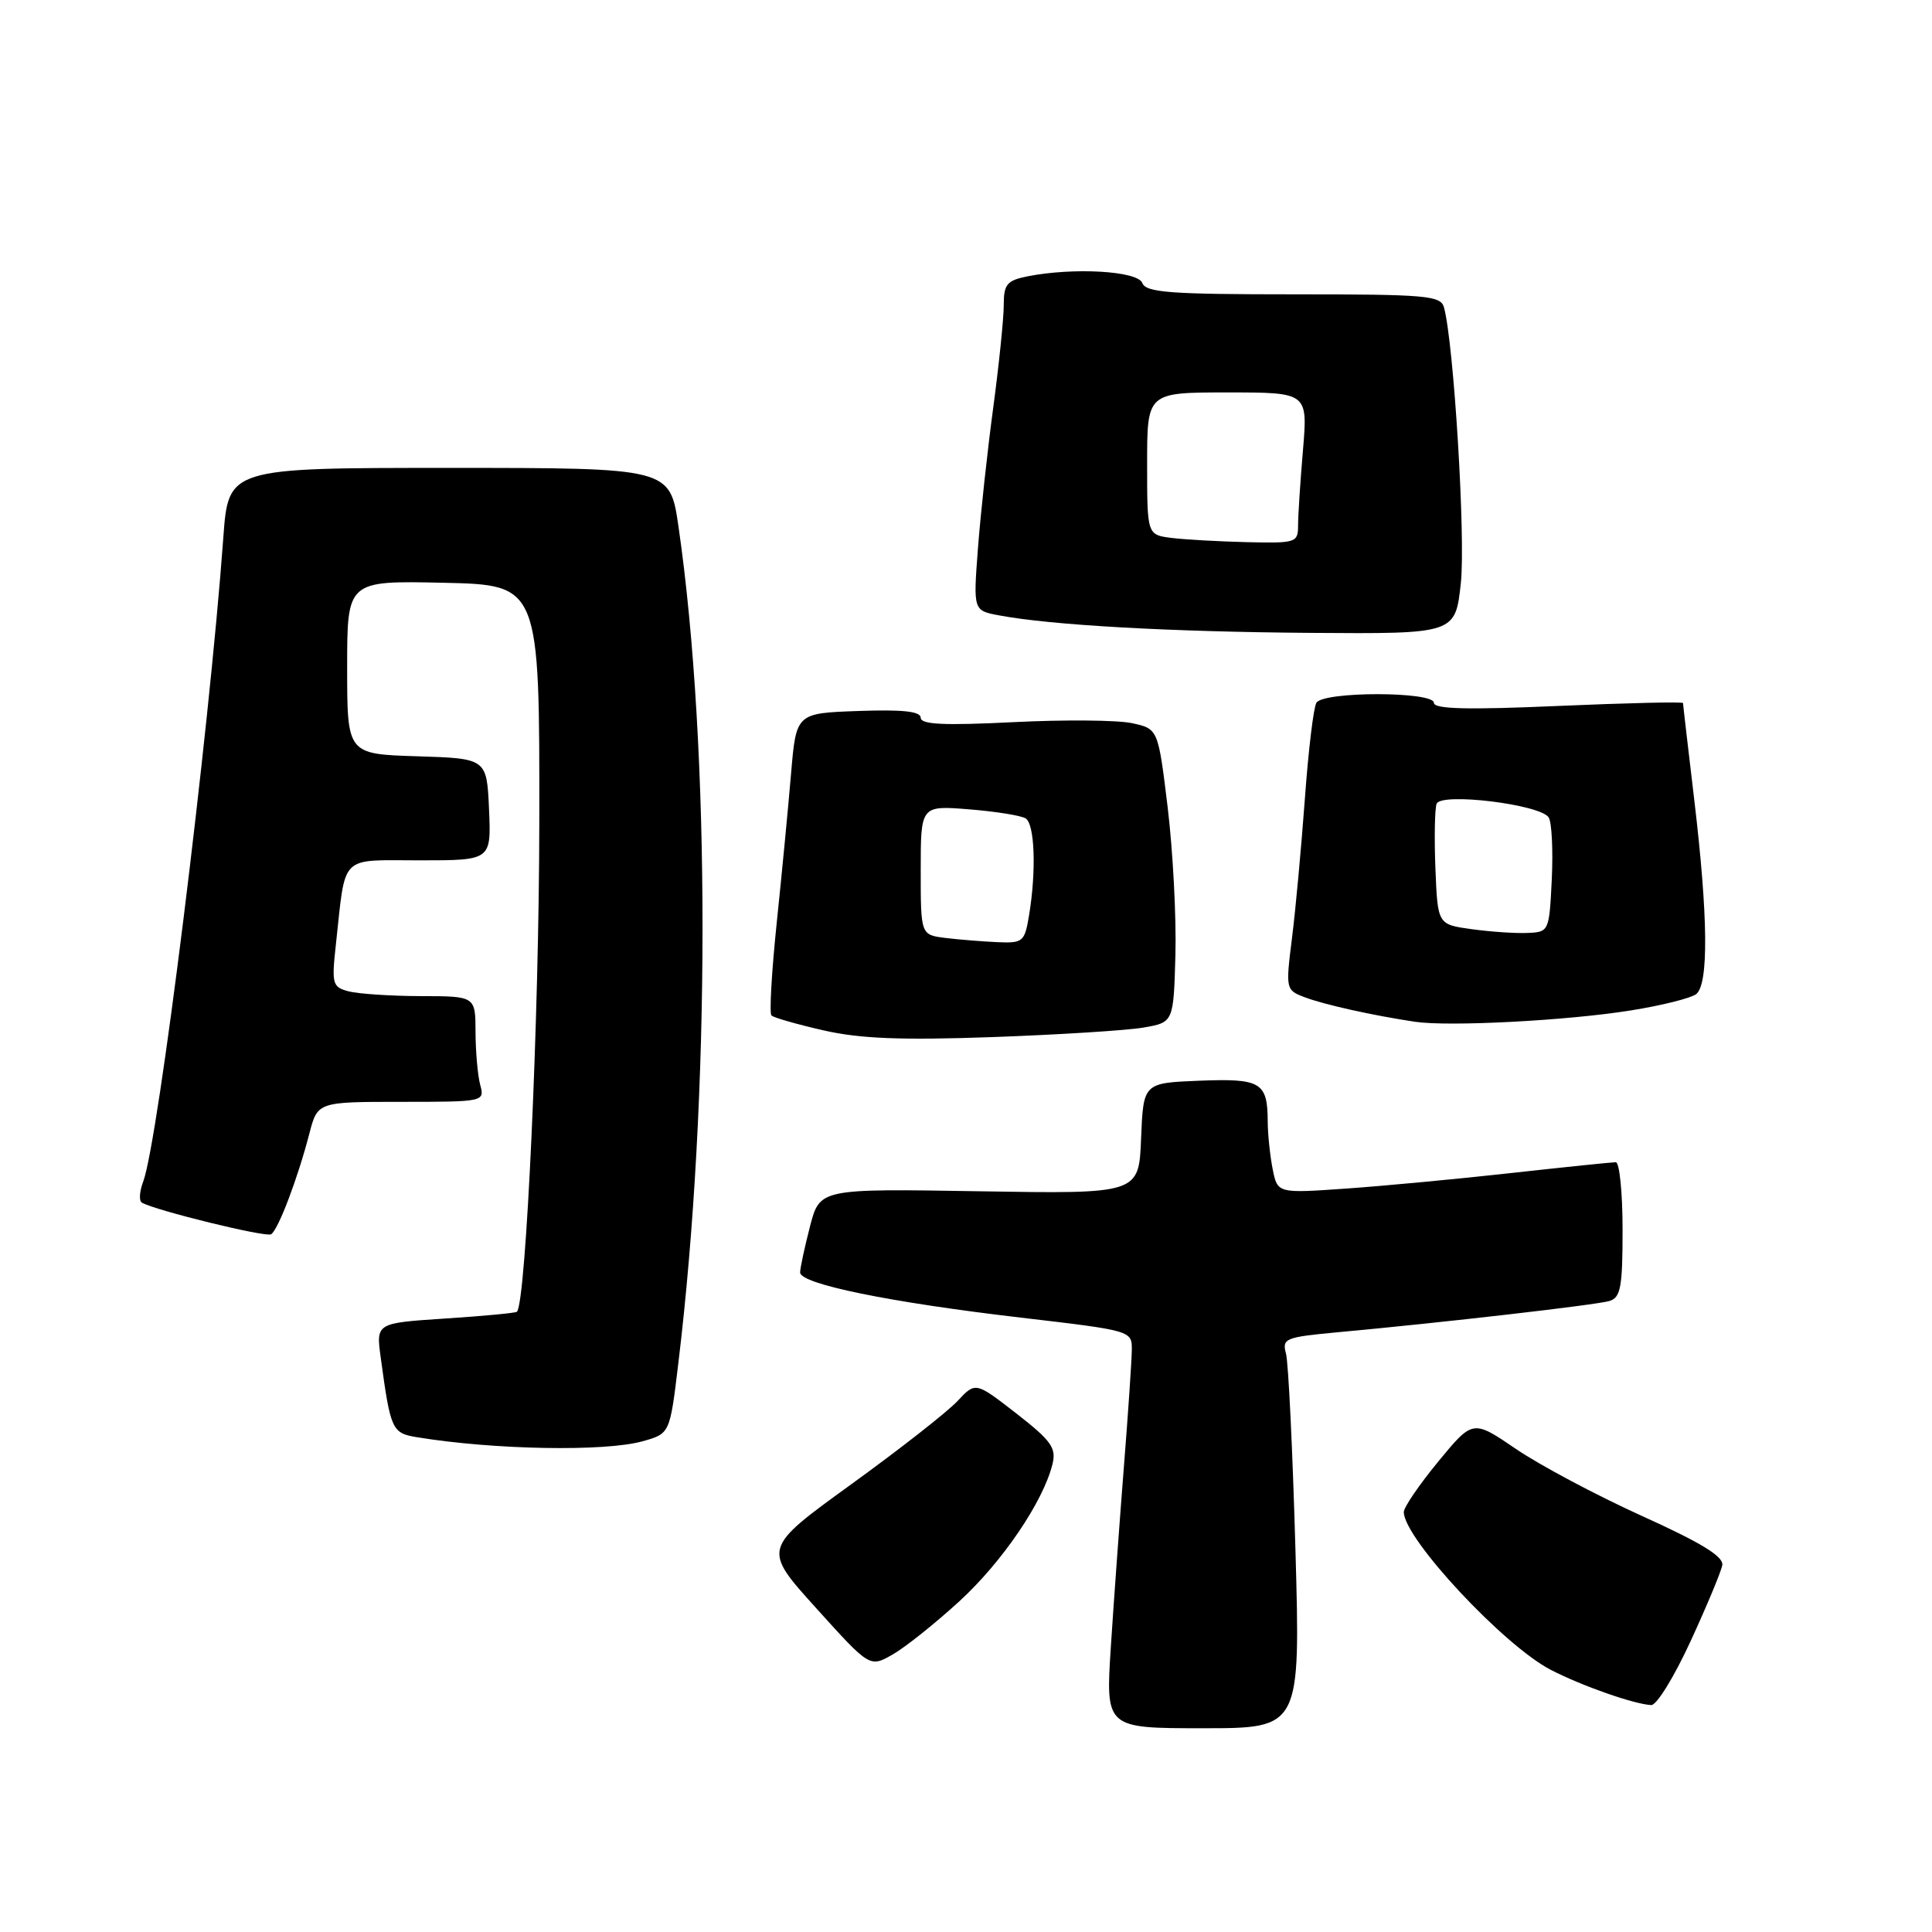 <?xml version="1.0" encoding="UTF-8" standalone="no"?>
<!DOCTYPE svg PUBLIC "-//W3C//DTD SVG 1.1//EN" "http://www.w3.org/Graphics/SVG/1.1/DTD/svg11.dtd" >
<svg xmlns="http://www.w3.org/2000/svg" xmlns:xlink="http://www.w3.org/1999/xlink" version="1.1" viewBox="0 0 256 256">
 <g >
 <path fill="currentColor"
d=" M 171.65 205.25 C 171.28 192.19 170.72 180.54 170.40 179.36 C 169.86 177.36 170.29 177.18 177.16 176.54 C 191.20 175.25 211.51 172.91 213.25 172.39 C 214.75 171.94 215.00 170.57 215.00 162.93 C 215.00 158.02 214.59 154.00 214.10 154.00 C 213.60 154.00 207.41 154.64 200.35 155.42 C 193.28 156.21 183.40 157.14 178.39 157.49 C 169.28 158.13 169.28 158.13 168.64 154.94 C 168.29 153.19 167.99 150.34 167.98 148.62 C 167.96 143.40 167.09 142.88 158.91 143.20 C 151.50 143.50 151.50 143.50 151.20 150.85 C 150.91 158.20 150.91 158.20 129.77 157.85 C 108.63 157.50 108.63 157.50 107.33 162.50 C 106.62 165.25 106.03 167.99 106.02 168.60 C 105.99 170.13 117.86 172.56 135.25 174.59 C 150.00 176.32 150.00 176.32 149.97 178.91 C 149.95 180.33 149.48 187.35 148.91 194.50 C 148.35 201.65 147.57 212.34 147.19 218.25 C 146.50 229.00 146.50 229.00 159.41 229.00 C 172.32 229.00 172.32 229.00 171.65 205.25 Z  M 224.00 217.49 C 226.16 212.81 228.05 208.27 228.21 207.40 C 228.42 206.26 225.46 204.44 217.54 200.86 C 211.52 198.13 204.02 194.14 200.88 192.00 C 195.16 188.10 195.16 188.10 190.58 193.66 C 188.06 196.72 186.00 199.74 186.01 200.36 C 186.03 203.86 199.27 218.06 205.50 221.27 C 209.63 223.40 216.53 225.82 218.80 225.93 C 219.51 225.97 221.85 222.17 224.00 217.49 Z  M 127.13 212.17 C 132.83 206.94 138.24 198.97 139.46 194.00 C 139.99 191.86 139.30 190.90 134.67 187.29 C 129.26 183.09 129.26 183.09 126.88 185.64 C 125.57 187.05 119.22 192.03 112.76 196.70 C 101.02 205.20 101.02 205.20 108.14 213.08 C 115.25 220.96 115.25 220.96 118.28 219.23 C 119.95 218.28 123.93 215.10 127.13 212.17 Z  M 85.13 190.98 C 88.76 189.97 88.76 189.97 89.87 180.74 C 94.15 145.45 94.16 99.10 89.90 69.75 C 88.77 62.00 88.77 62.00 59.51 62.00 C 30.26 62.00 30.26 62.00 29.59 71.25 C 27.70 97.24 20.97 151.32 18.97 156.58 C 18.48 157.87 18.40 159.12 18.79 159.35 C 20.54 160.38 35.22 163.98 35.92 163.55 C 36.86 162.97 39.45 156.15 40.98 150.25 C 42.08 146.00 42.08 146.00 53.16 146.00 C 64.16 146.00 64.23 145.98 63.63 143.75 C 63.30 142.51 63.02 139.36 63.01 136.75 C 63.00 132.00 63.00 132.00 55.75 131.99 C 51.76 131.98 47.46 131.69 46.19 131.36 C 44.03 130.78 43.93 130.38 44.51 125.12 C 45.84 113.03 44.86 114.00 55.63 114.00 C 65.09 114.00 65.09 114.00 64.80 107.25 C 64.50 100.50 64.50 100.50 55.25 100.21 C 46.00 99.92 46.00 99.92 46.00 88.43 C 46.00 76.94 46.00 76.94 58.75 77.22 C 71.50 77.50 71.50 77.50 71.46 109.00 C 71.44 134.79 69.71 172.50 68.50 173.81 C 68.35 173.98 64.08 174.38 59.02 174.71 C 49.82 175.31 49.82 175.31 50.45 179.90 C 51.76 189.54 51.93 189.90 55.32 190.45 C 65.48 192.11 80.14 192.37 85.13 190.98 Z  M 151.50 136.16 C 155.50 135.47 155.50 135.47 155.75 126.49 C 155.88 121.54 155.42 112.79 154.73 107.04 C 153.46 96.57 153.46 96.57 149.98 95.82 C 148.07 95.41 140.99 95.35 134.25 95.69 C 125.08 96.15 122.00 96.00 122.00 95.11 C 122.00 94.26 119.63 94.00 113.75 94.21 C 105.50 94.50 105.50 94.50 104.82 102.50 C 104.45 106.90 103.60 115.79 102.92 122.27 C 102.25 128.74 101.93 134.26 102.22 134.55 C 102.50 134.84 105.61 135.73 109.12 136.53 C 113.95 137.63 119.39 137.85 131.50 137.42 C 140.30 137.10 149.30 136.54 151.50 136.16 Z  M 216.08 133.89 C 220.16 133.24 224.06 132.26 224.75 131.73 C 226.42 130.43 226.34 121.48 224.50 106.00 C 223.68 99.12 223.01 93.35 223.01 93.16 C 223.00 92.97 215.57 93.15 206.50 93.54 C 194.44 94.07 190.00 93.96 190.00 93.13 C 190.00 91.61 175.37 91.59 174.43 93.12 C 174.05 93.73 173.36 99.47 172.90 105.87 C 172.43 112.26 171.67 120.58 171.19 124.34 C 170.35 131.08 170.37 131.19 172.88 132.14 C 175.43 133.11 181.88 134.55 187.50 135.39 C 191.99 136.06 207.65 135.24 216.08 133.89 Z  M 193.57 77.25 C 194.21 71.27 192.64 45.52 191.34 40.75 C 190.91 39.16 189.09 39.00 171.40 39.00 C 155.02 39.00 151.85 38.76 151.36 37.50 C 150.75 35.89 142.22 35.41 136.13 36.62 C 133.41 37.17 133.00 37.67 133.00 40.45 C 133.00 42.21 132.37 48.34 131.60 54.08 C 130.83 59.81 129.92 68.19 129.58 72.70 C 128.96 80.90 128.96 80.90 132.38 81.54 C 139.29 82.84 154.98 83.72 173.67 83.86 C 192.84 84.00 192.84 84.00 193.57 77.25 Z  M 125.25 124.28 C 122.00 123.87 122.00 123.87 122.00 115.30 C 122.00 106.73 122.00 106.73 128.40 107.24 C 131.91 107.52 135.29 108.06 135.90 108.44 C 137.11 109.18 137.33 115.37 136.36 121.25 C 135.77 124.82 135.56 124.99 132.12 124.84 C 130.13 124.75 127.04 124.50 125.25 124.28 Z  M 195.00 123.12 C 190.50 122.50 190.50 122.50 190.20 115.09 C 190.04 111.02 190.11 107.15 190.36 106.50 C 190.95 104.98 204.13 106.59 205.21 108.32 C 205.62 108.97 205.80 112.65 205.62 116.50 C 205.28 123.44 205.25 123.50 202.39 123.62 C 200.80 123.69 197.47 123.46 195.00 123.12 Z  M 155.25 71.28 C 152.00 70.87 152.00 70.87 152.00 61.44 C 152.00 52.00 152.00 52.00 162.65 52.00 C 173.29 52.00 173.29 52.00 172.65 59.65 C 172.29 63.86 172.00 68.36 172.00 69.65 C 172.00 71.90 171.71 71.99 165.25 71.84 C 161.54 71.75 157.04 71.50 155.25 71.28 Z "/>
</g>
</svg>